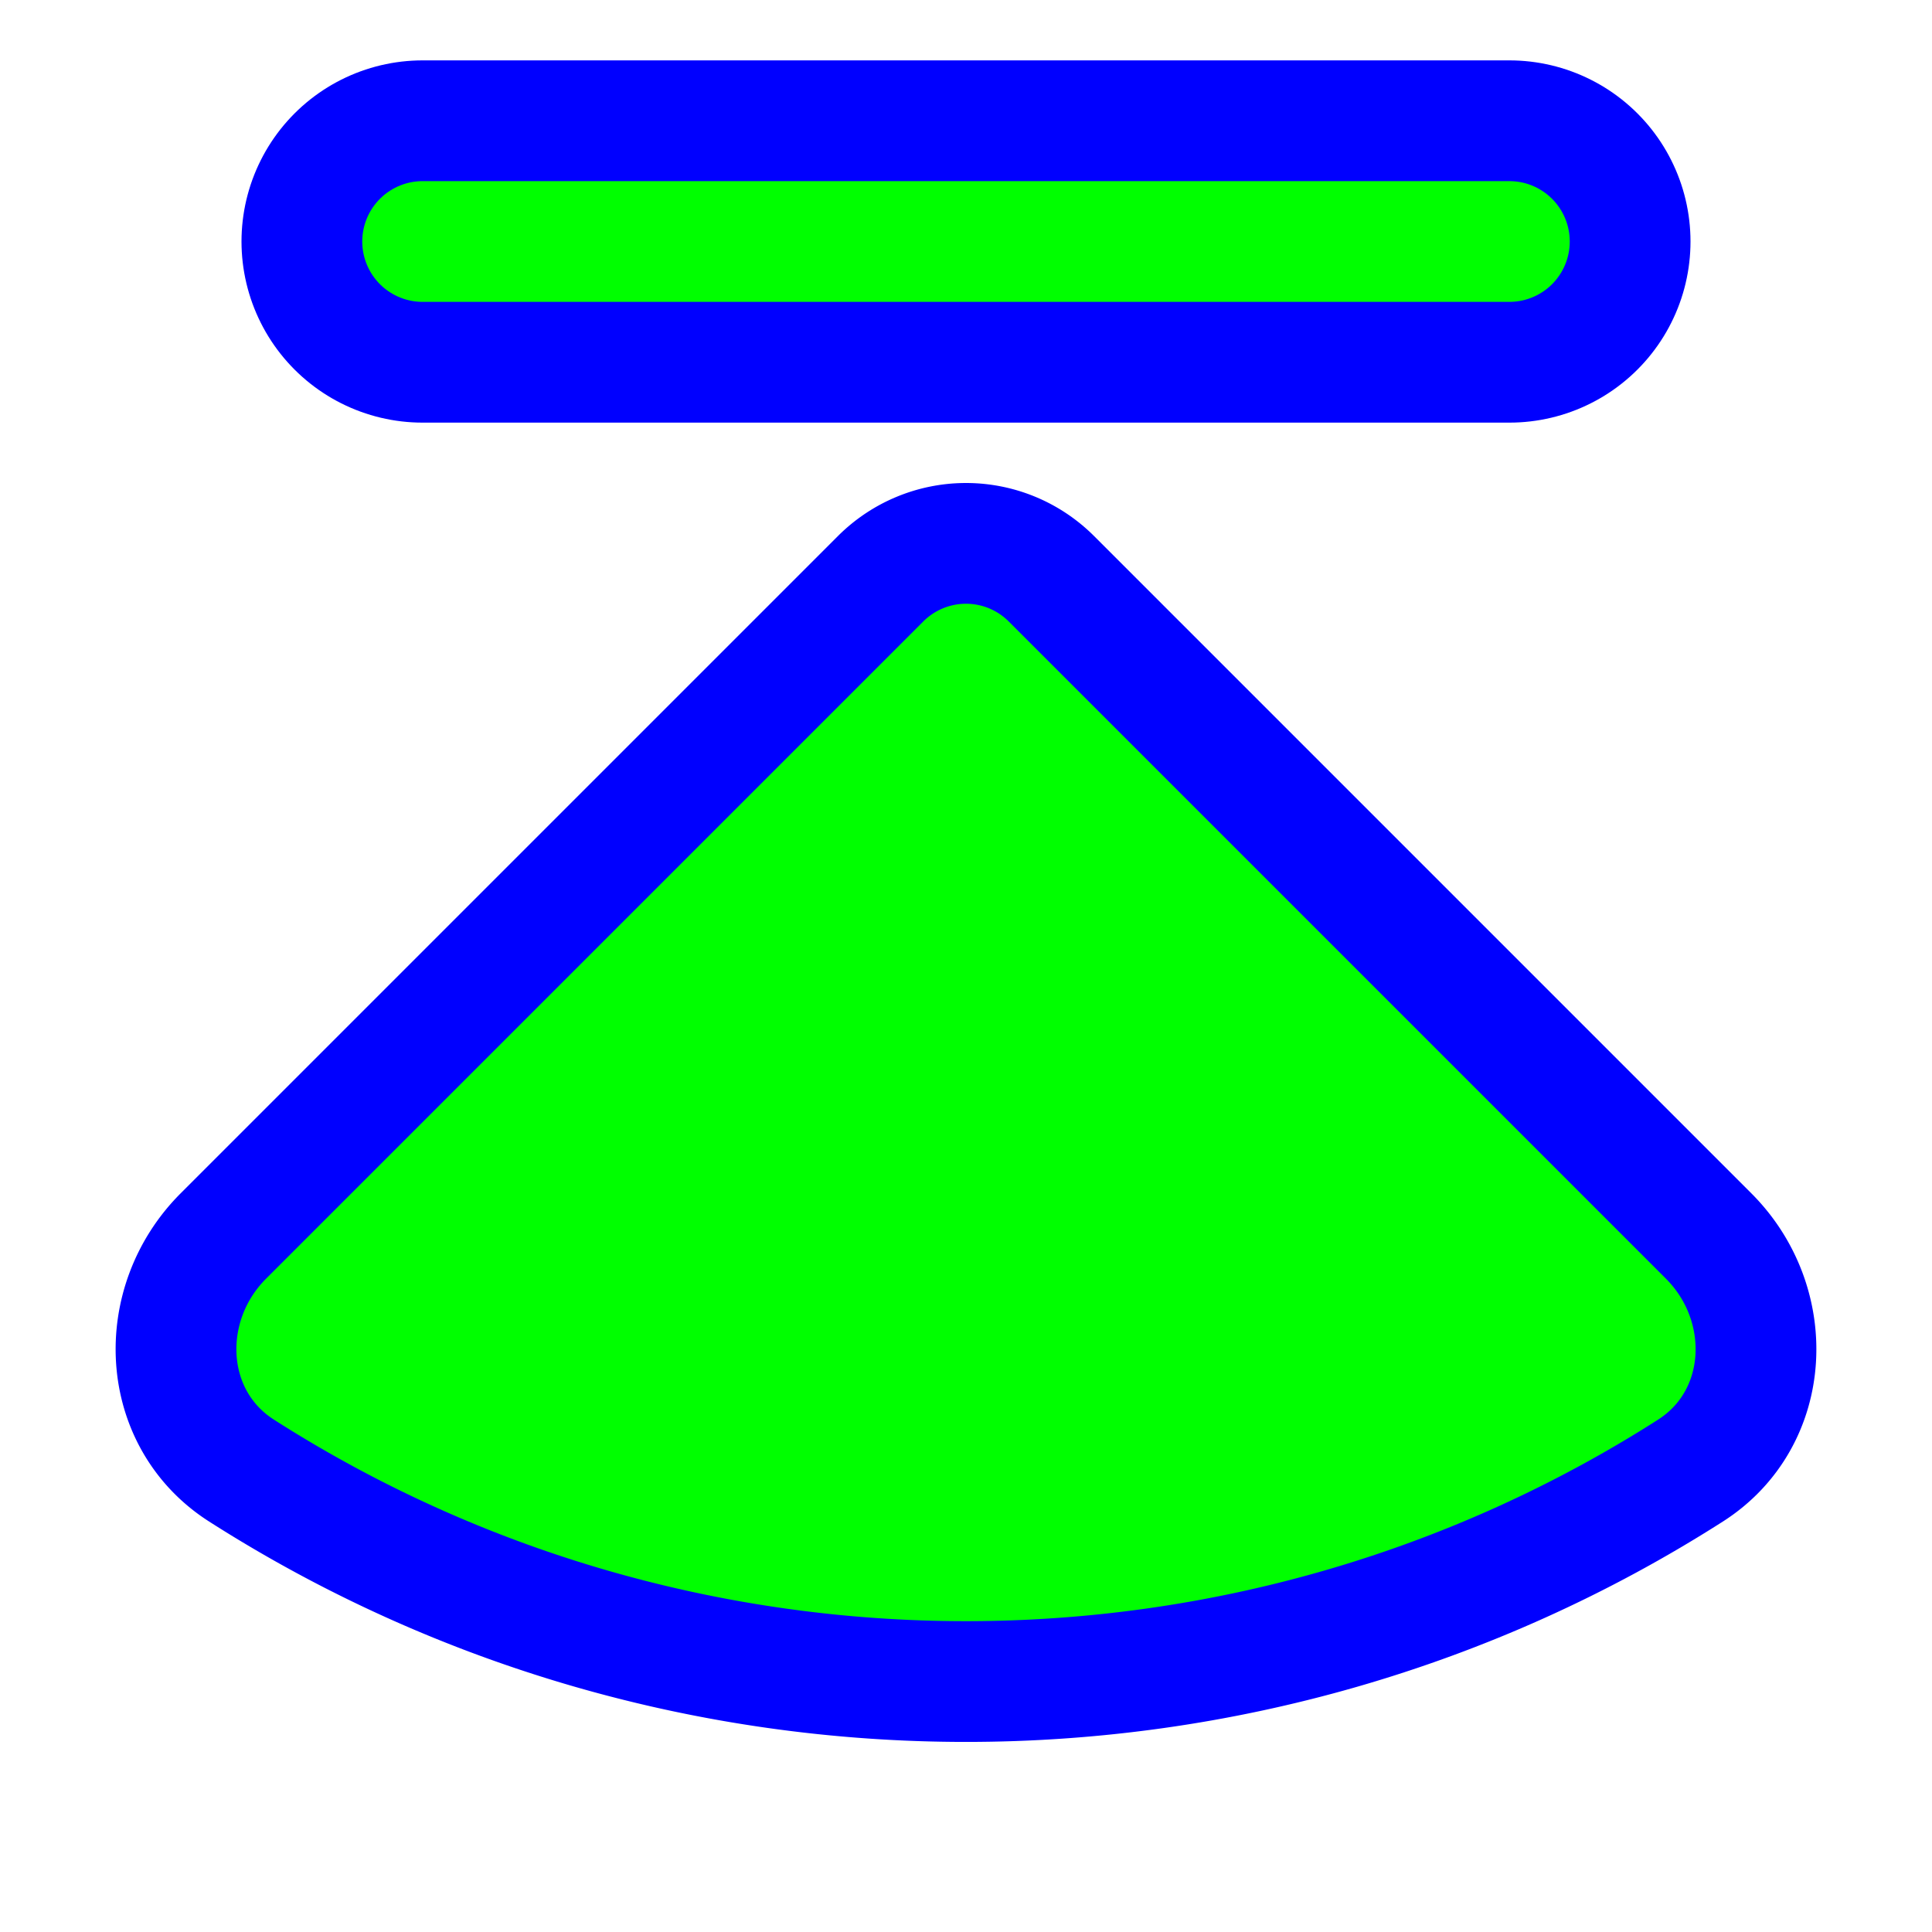 <svg width="256" height="256" viewBox="0 0 256 256" fill="none" xmlns="http://www.w3.org/2000/svg">
  <path id="align-anchor" class="bias-top-fill" d="m 128,24 h 32 l -32,32 z" fill="cyan" opacity=".8" display="none"/>
  <circle id="cursor-hotspot" class="bias-top-fill" cx="128" cy="24" r="3" fill="magenta" opacity=".6" display="none"/>
  <g>
    <path class="align-anchor bias-top-half" d="m 128,64 32,32 h -64 z" fill="orange" opacity=".8" display="none"/>
    <path d="M 16,0 A 16,16 0 0 0 0,16 V 139.162 C 0,151.954 11.193,162.197 23.692,159.44 91.295,144.533 144.533,91.295 159.44,23.692 162.197,11.193 151.954,0 139.162,0 z" transform="translate(128,65.373) rotate(45)" fill="#00FF00" stroke="#0000FF" stroke-width="16"/>
  </g>
  <g transform="translate(56,32)" stroke-linecap="round">
    <path id="side-stroke" d="M 0,0 h 144" stroke="#0000FF" stroke-width="48"/>
    <path id="side-fill" d="M 0,0 h 144" stroke="#00FF00" stroke-width="16" class="fill-stroke"/>
  </g>
</svg>
